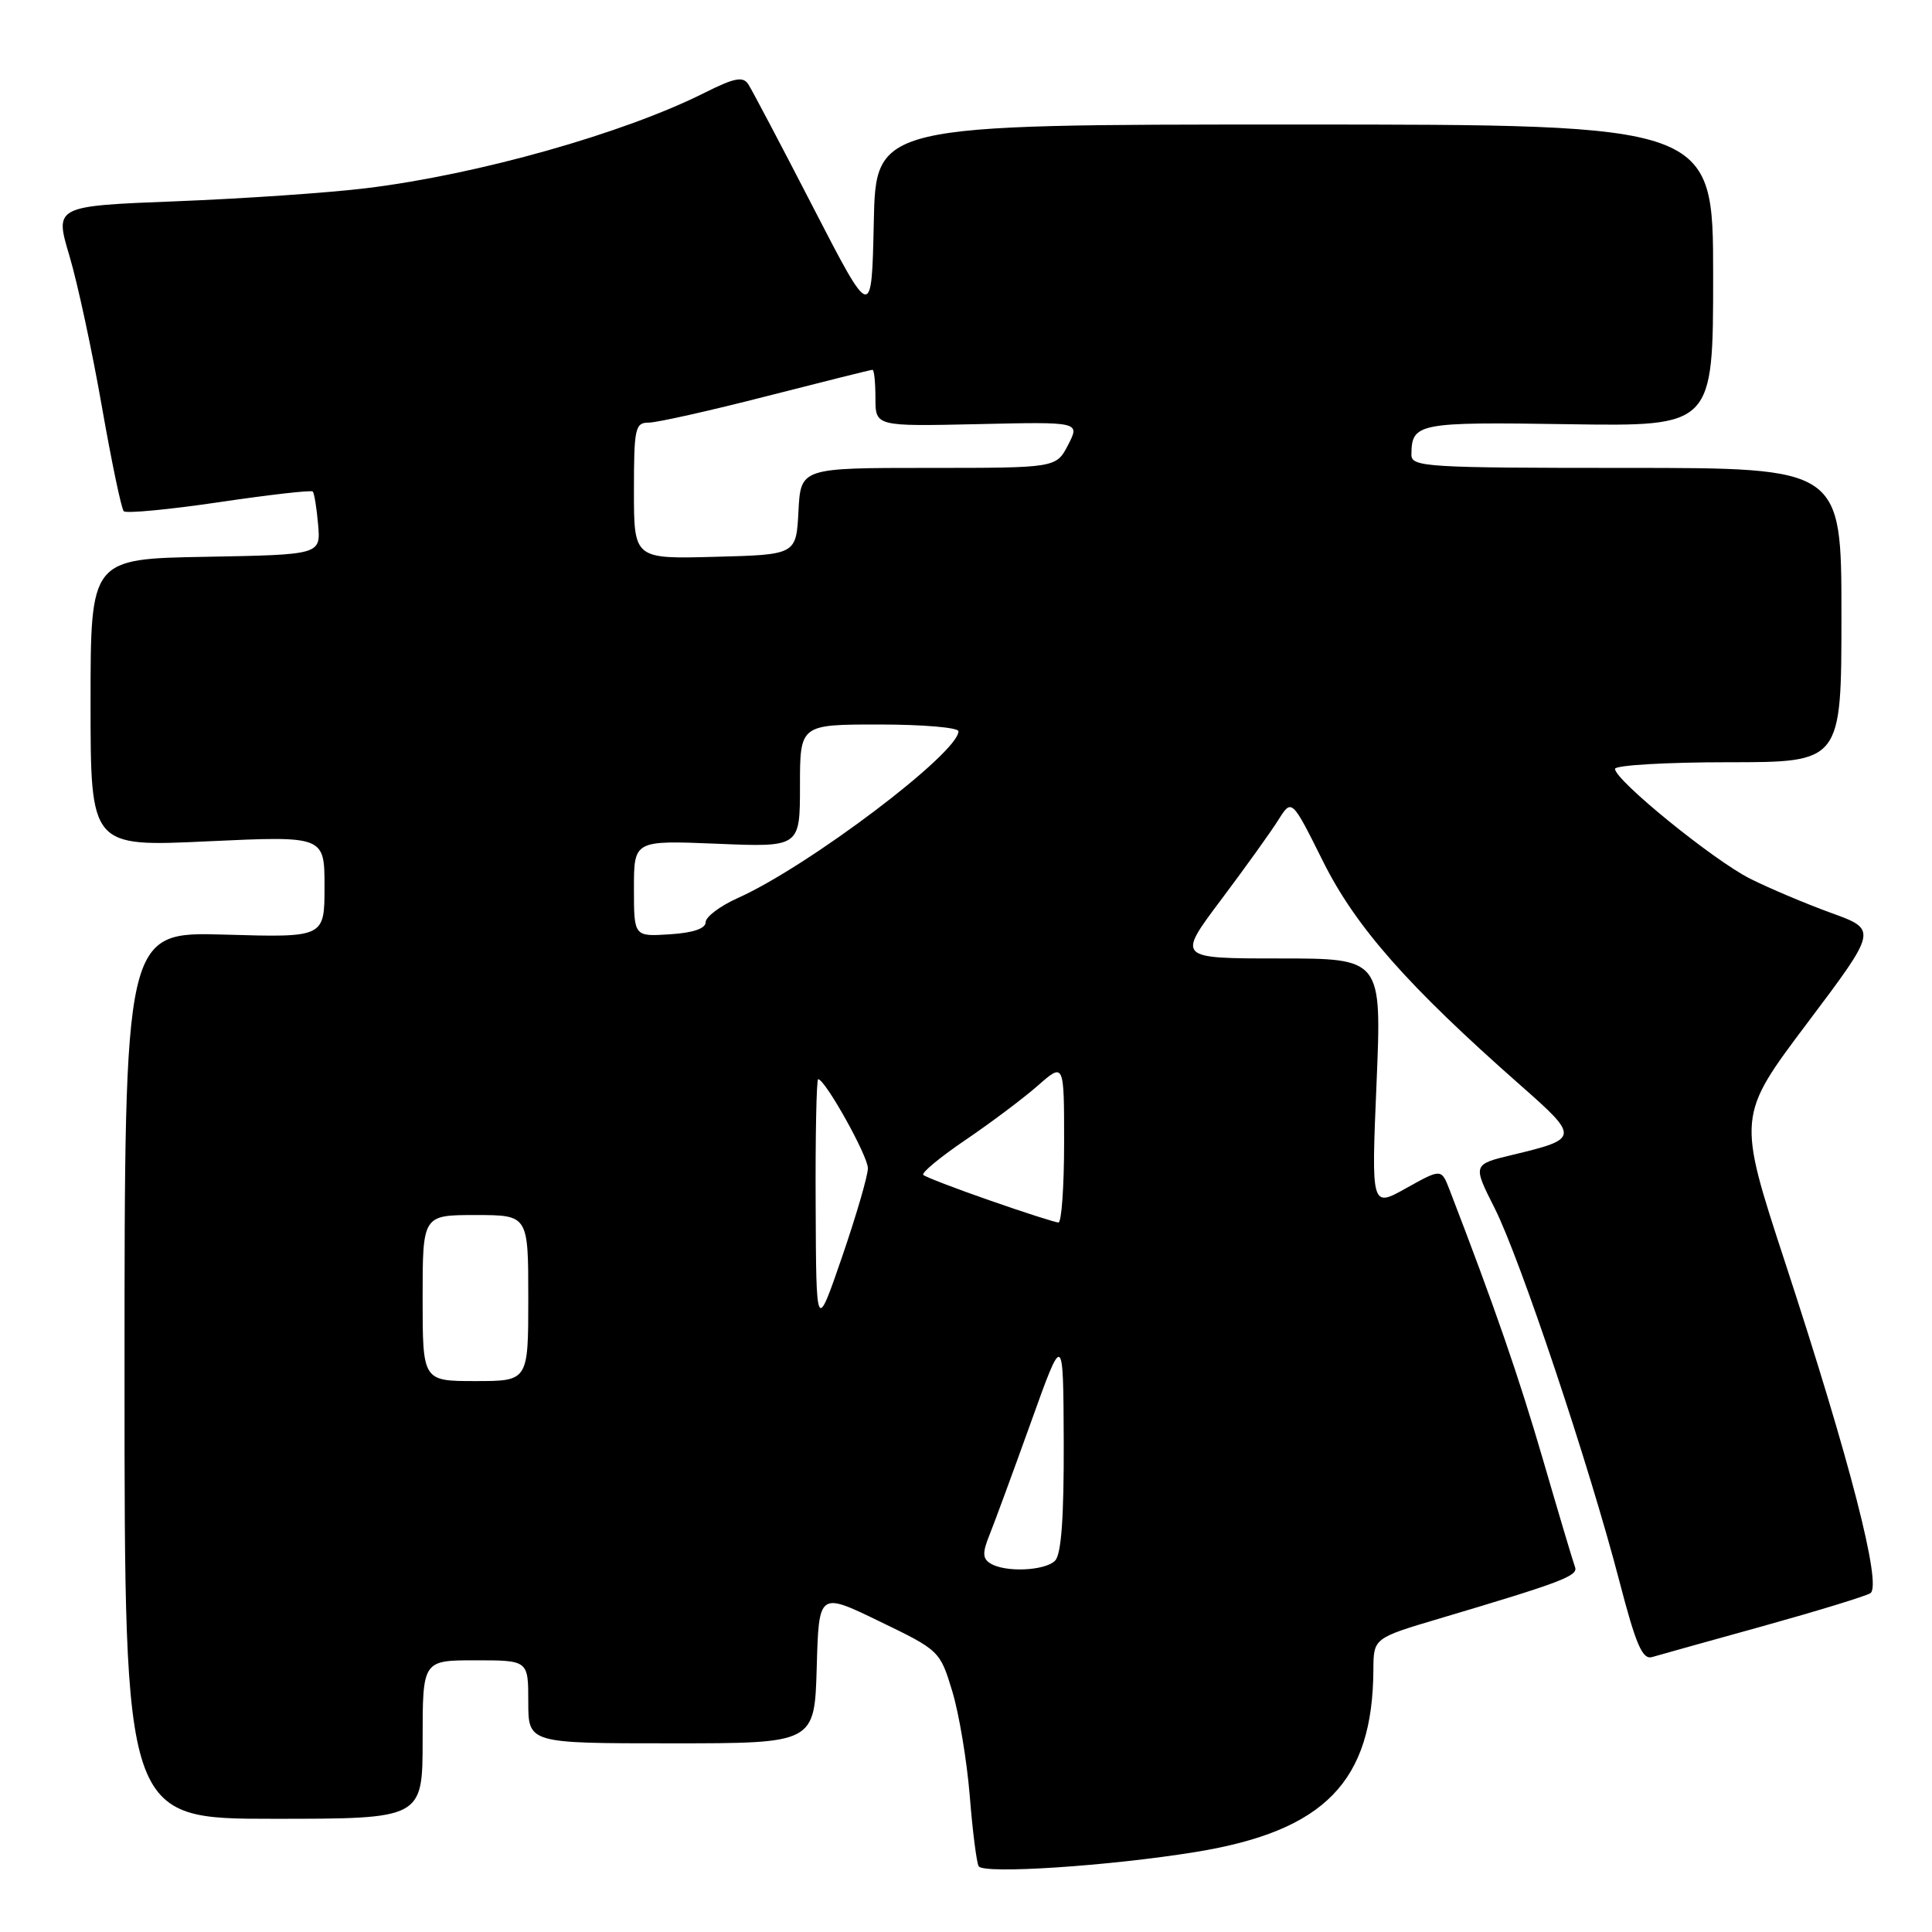 <?xml version="1.0" encoding="UTF-8" standalone="no"?>
<!DOCTYPE svg PUBLIC "-//W3C//DTD SVG 1.1//EN" "http://www.w3.org/Graphics/SVG/1.1/DTD/svg11.dtd" >
<svg xmlns="http://www.w3.org/2000/svg" xmlns:xlink="http://www.w3.org/1999/xlink" version="1.1" viewBox="0 0 256 256">
 <g >
 <path fill="currentColor"
d=" M 158.48 245.39 C 175.53 242.60 181.89 236.08 181.98 221.28 C 182.00 217.06 182.00 217.06 190.75 214.46 C 206.94 209.65 209.14 208.81 208.70 207.65 C 208.46 207.02 206.56 200.65 204.48 193.50 C 201.27 182.48 198.07 173.21 192.08 157.67 C 190.99 154.84 190.99 154.84 186.34 157.43 C 181.70 160.03 181.70 160.03 182.40 143.51 C 183.09 127.00 183.09 127.00 169.53 127.00 C 155.96 127.00 155.96 127.00 161.78 119.25 C 164.98 114.99 168.40 110.22 169.38 108.66 C 171.16 105.82 171.16 105.82 175.31 114.14 C 179.64 122.83 186.56 130.67 201.50 143.83 C 209.29 150.69 209.26 150.90 200.48 153.01 C 195.12 154.29 195.12 154.29 198.05 160.09 C 201.43 166.80 210.57 194.11 214.57 209.49 C 216.77 217.95 217.63 219.94 218.91 219.57 C 219.78 219.31 226.38 217.47 233.56 215.48 C 240.74 213.48 247.16 211.52 247.83 211.11 C 249.41 210.13 245.13 193.50 236.53 167.26 C 230.19 147.90 230.19 147.90 239.49 135.54 C 248.78 123.19 248.78 123.19 242.64 120.97 C 239.26 119.74 234.43 117.70 231.90 116.43 C 227.05 113.99 214.00 103.39 214.00 101.88 C 214.00 101.40 220.75 101.00 229.00 101.00 C 244.00 101.00 244.00 101.00 244.00 81.50 C 244.00 62.00 244.00 62.00 215.50 62.00 C 189.02 62.00 187.00 61.88 187.02 60.25 C 187.05 56.05 187.82 55.90 207.84 56.21 C 227.00 56.50 227.00 56.50 227.00 36.50 C 227.00 16.50 227.00 16.50 171.53 16.50 C 116.05 16.50 116.05 16.50 115.78 29.50 C 115.50 42.50 115.50 42.50 107.76 27.50 C 103.51 19.25 99.63 11.90 99.15 11.16 C 98.45 10.09 97.32 10.31 93.39 12.28 C 82.65 17.68 63.28 23.15 48.50 24.94 C 43.55 25.55 32.24 26.32 23.36 26.67 C 7.23 27.30 7.23 27.30 9.20 33.90 C 10.28 37.53 12.21 46.50 13.49 53.83 C 14.78 61.16 16.08 67.42 16.40 67.74 C 16.72 68.06 22.41 67.52 29.04 66.54 C 35.66 65.56 41.25 64.92 41.44 65.13 C 41.64 65.33 41.96 67.30 42.15 69.50 C 42.50 73.50 42.50 73.50 27.25 73.78 C 12.00 74.05 12.00 74.05 12.00 93.13 C 12.00 112.21 12.00 112.21 27.50 111.48 C 43.00 110.76 43.00 110.76 43.00 117.49 C 43.00 124.23 43.00 124.23 29.75 123.84 C 16.50 123.46 16.50 123.46 16.50 182.23 C 16.50 241.00 16.50 241.00 36.25 241.00 C 56.00 241.00 56.00 241.00 56.00 230.50 C 56.00 220.00 56.00 220.00 63.00 220.00 C 70.00 220.00 70.00 220.00 70.00 225.50 C 70.00 231.00 70.00 231.00 88.97 231.00 C 107.93 231.00 107.93 231.00 108.22 220.97 C 108.50 210.94 108.50 210.94 116.52 214.83 C 124.47 218.67 124.56 218.75 126.18 224.10 C 127.08 227.07 128.12 233.32 128.50 237.99 C 128.87 242.66 129.41 246.85 129.68 247.29 C 130.34 248.36 147.08 247.25 158.48 245.39 Z  M 131.21 207.15 C 130.19 206.51 130.17 205.72 131.10 203.42 C 131.75 201.81 134.22 195.10 136.59 188.50 C 140.89 176.50 140.89 176.50 140.95 191.05 C 140.98 201.10 140.63 205.97 139.80 206.80 C 138.44 208.16 133.15 208.38 131.21 207.15 Z  M 56.00 172.00 C 56.00 161.00 56.00 161.00 63.00 161.00 C 70.00 161.00 70.00 161.00 70.00 172.00 C 70.00 183.00 70.00 183.00 63.00 183.00 C 56.00 183.00 56.00 183.00 56.00 172.00 Z  M 108.08 159.75 C 108.03 150.54 108.19 143.00 108.41 143.00 C 109.33 143.00 115.00 153.15 115.00 154.80 C 115.00 155.78 113.46 161.06 111.58 166.54 C 108.15 176.50 108.15 176.50 108.08 159.75 Z  M 131.17 159.07 C 126.59 157.48 122.62 155.95 122.34 155.68 C 122.07 155.40 124.60 153.31 127.96 151.03 C 131.32 148.75 135.63 145.51 137.53 143.84 C 141.00 140.79 141.00 140.79 141.00 151.40 C 141.00 157.23 140.66 161.99 140.25 161.99 C 139.84 161.98 135.75 160.67 131.17 159.07 Z  M 84.00 117.73 C 84.00 111.35 84.00 111.35 95.00 111.80 C 106.00 112.26 106.00 112.26 106.00 104.13 C 106.00 96.00 106.00 96.00 116.50 96.00 C 122.28 96.00 127.00 96.40 127.00 96.90 C 127.00 99.78 107.12 114.81 97.75 119.00 C 95.41 120.05 93.50 121.49 93.50 122.20 C 93.50 123.04 91.82 123.61 88.75 123.80 C 84.00 124.11 84.00 124.11 84.00 117.73 Z  M 84.00 65.03 C 84.00 56.73 84.16 56.00 85.96 56.00 C 87.03 56.00 94.06 54.43 101.57 52.50 C 109.08 50.58 115.40 49.00 115.61 49.00 C 115.83 49.00 116.00 50.69 116.00 52.75 C 116.00 56.50 116.00 56.50 129.55 56.20 C 143.11 55.89 143.11 55.89 141.53 58.95 C 139.95 62.00 139.95 62.00 123.02 62.00 C 106.10 62.00 106.10 62.00 105.80 67.75 C 105.50 73.50 105.50 73.50 94.75 73.78 C 84.00 74.07 84.00 74.07 84.00 65.03 Z "/>
</g>
</svg>